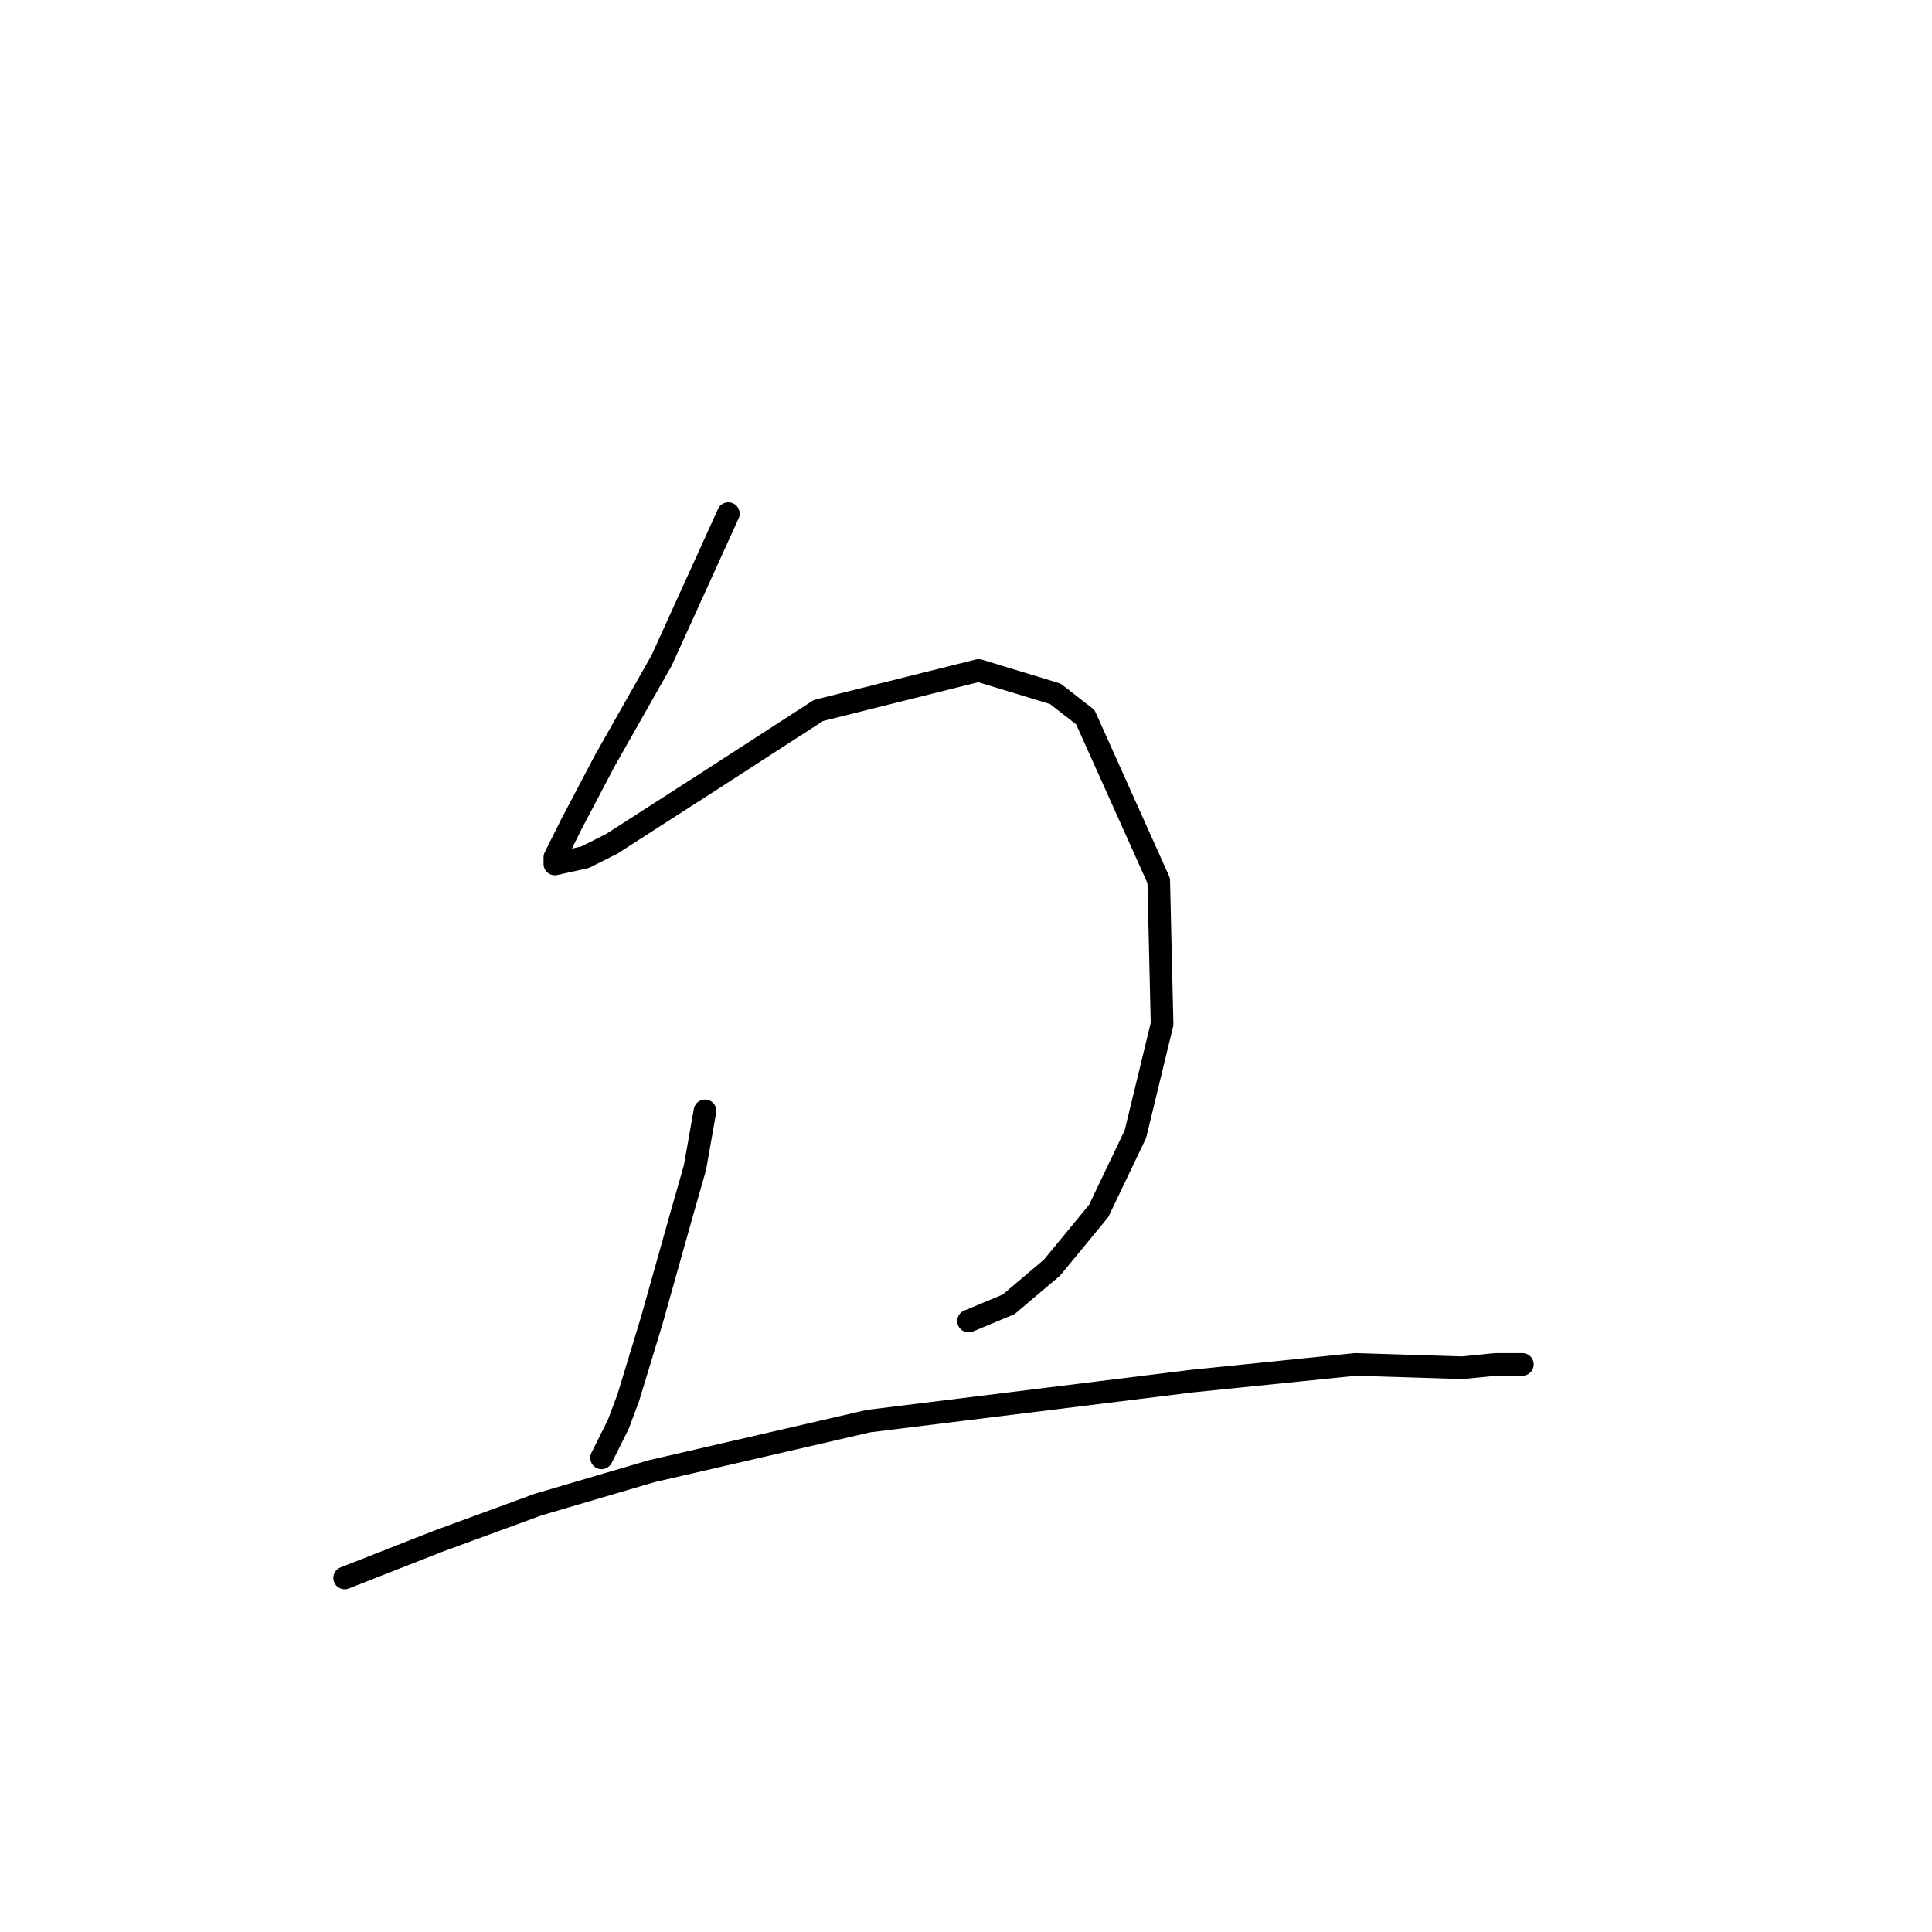 <?xml version="1.0" standalone="no"?>
    <svg width="256" height="256" xmlns="http://www.w3.org/2000/svg" version="1.1">
    <polyline stroke="black" stroke-width="3" stroke-linecap="round" fill="transparent" stroke-linejoin="round" points="96.508 68.061 87.667 87.513 80.151 100.775 75.73 109.175 73.52 113.596 73.52 114.48 77.499 113.596 81.035 111.827 93.414 103.87 108.445 94.144 129.665 88.839 139.833 91.934 143.811 95.028 153.537 116.69 153.979 135.7 150.443 150.289 145.58 160.457 139.391 167.972 133.644 172.835 128.338 175.046 128.338 175.046 " />
        <polyline stroke="black" stroke-width="3" stroke-linecap="round" fill="transparent" stroke-linejoin="round" points="93.414 147.194 92.087 154.71 90.319 160.899 86.34 175.046 83.246 185.214 81.919 188.75 80.593 191.403 79.709 193.171 79.709 193.171 " />
        <polyline stroke="black" stroke-width="3" stroke-linecap="round" fill="transparent" stroke-linejoin="round" points="45.668 209.086 58.047 204.223 71.309 199.361 86.34 194.94 115.076 188.308 157.958 183.003 179.62 180.793 193.767 181.235 198.188 180.793 201.725 180.793 201.725 180.793 " />
        </svg>